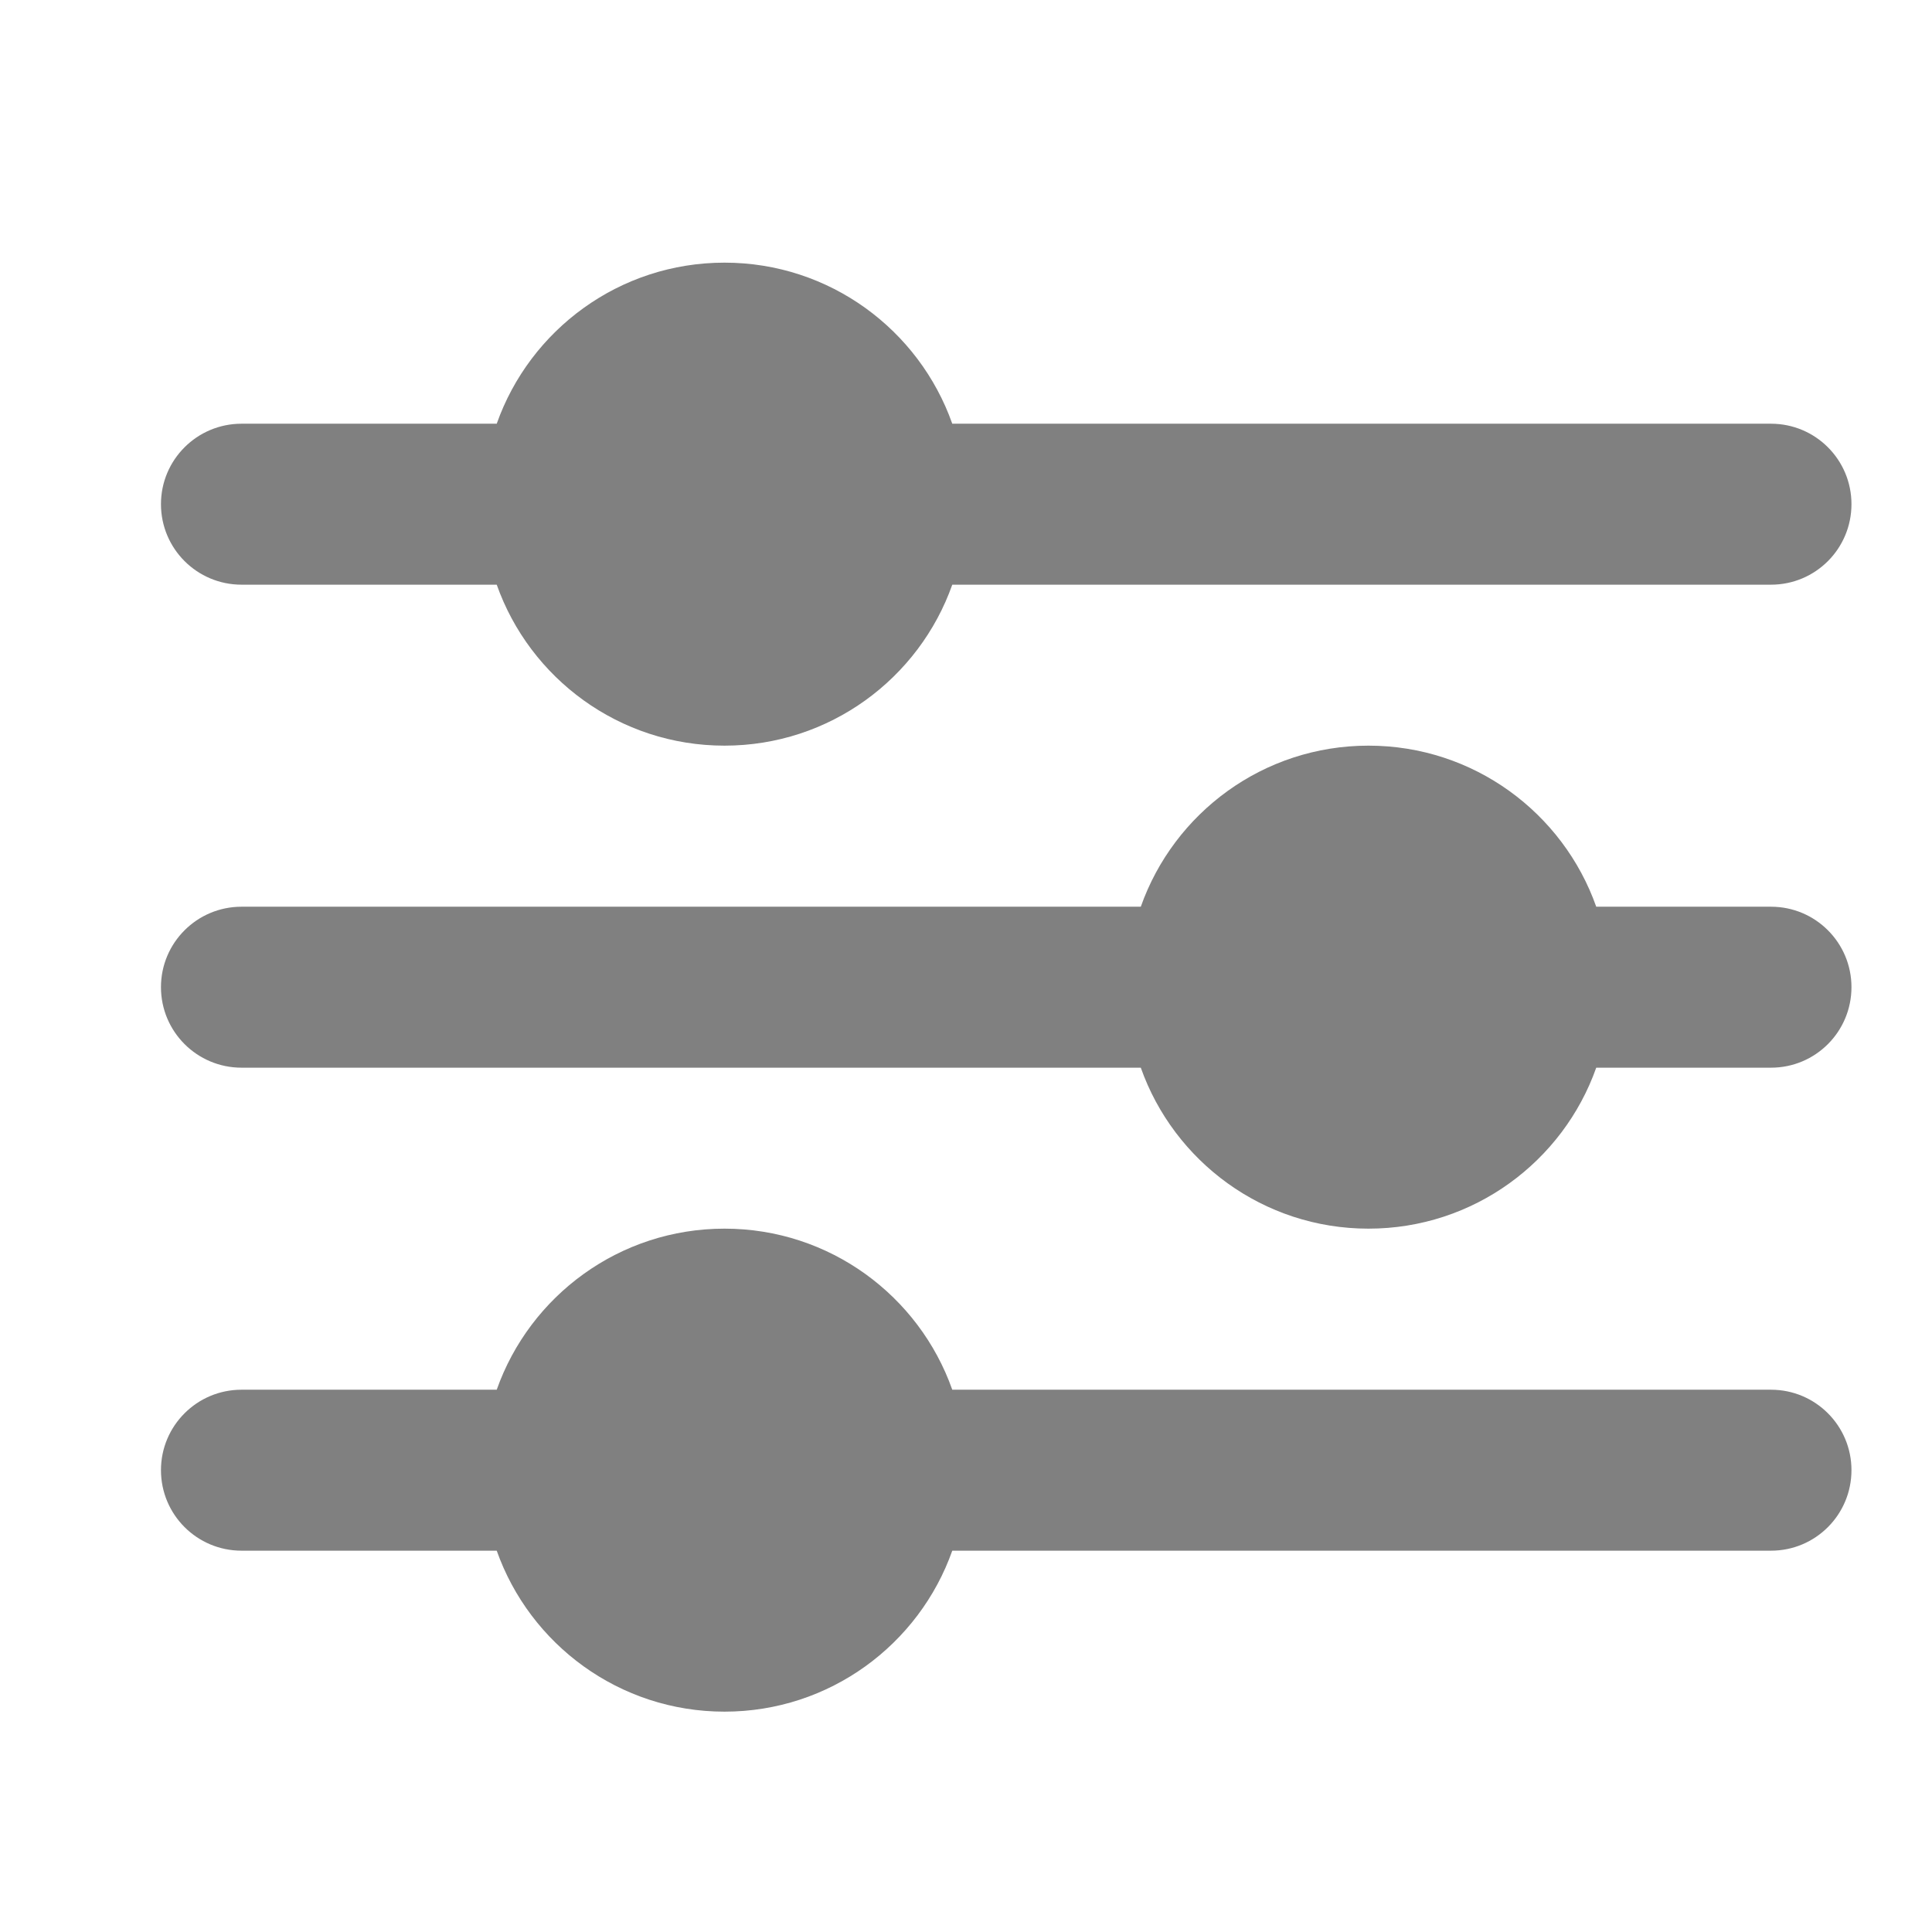 <svg width="19" height="19" viewBox="0 0 19 19" fill="none" xmlns="http://www.w3.org/2000/svg">
<rect width="19" height="19" fill="white"/>
<path fill-rule="evenodd" clip-rule="evenodd" d="M9.365 4.167H17.417C17.854 4.167 18.208 4.521 18.208 4.958C18.208 5.396 17.854 5.75 17.417 5.75H9.365C9.039 6.672 8.159 7.333 7.125 7.333C6.091 7.333 5.211 6.672 4.885 5.75H2.375C1.938 5.75 1.583 5.396 1.583 4.958C1.583 4.521 1.938 4.167 2.375 4.167H4.885C5.211 3.244 6.091 2.583 7.125 2.583C8.159 2.583 9.039 3.244 9.365 4.167ZM2.375 8.917C1.938 8.917 1.583 9.271 1.583 9.708C1.583 10.146 1.938 10.5 2.375 10.5H11.219C11.545 11.422 12.424 12.083 13.458 12.083C14.492 12.083 15.372 11.422 15.698 10.5H17.417C17.854 10.5 18.208 10.146 18.208 9.708C18.208 9.271 17.854 8.917 17.417 8.917H15.698C15.372 7.994 14.492 7.333 13.458 7.333C12.424 7.333 11.545 7.994 11.219 8.917H2.375ZM1.583 14.458C1.583 14.021 1.938 13.667 2.375 13.667H4.885C5.211 12.744 6.091 12.083 7.125 12.083C8.159 12.083 9.039 12.744 9.365 13.667H17.417C17.854 13.667 18.208 14.021 18.208 14.458C18.208 14.896 17.854 15.25 17.417 15.25H9.365C9.039 16.172 8.159 16.833 7.125 16.833C6.091 16.833 5.211 16.172 4.885 15.25H2.375C1.938 15.25 1.583 14.896 1.583 14.458Z" fill="#808080"/>
</svg>
